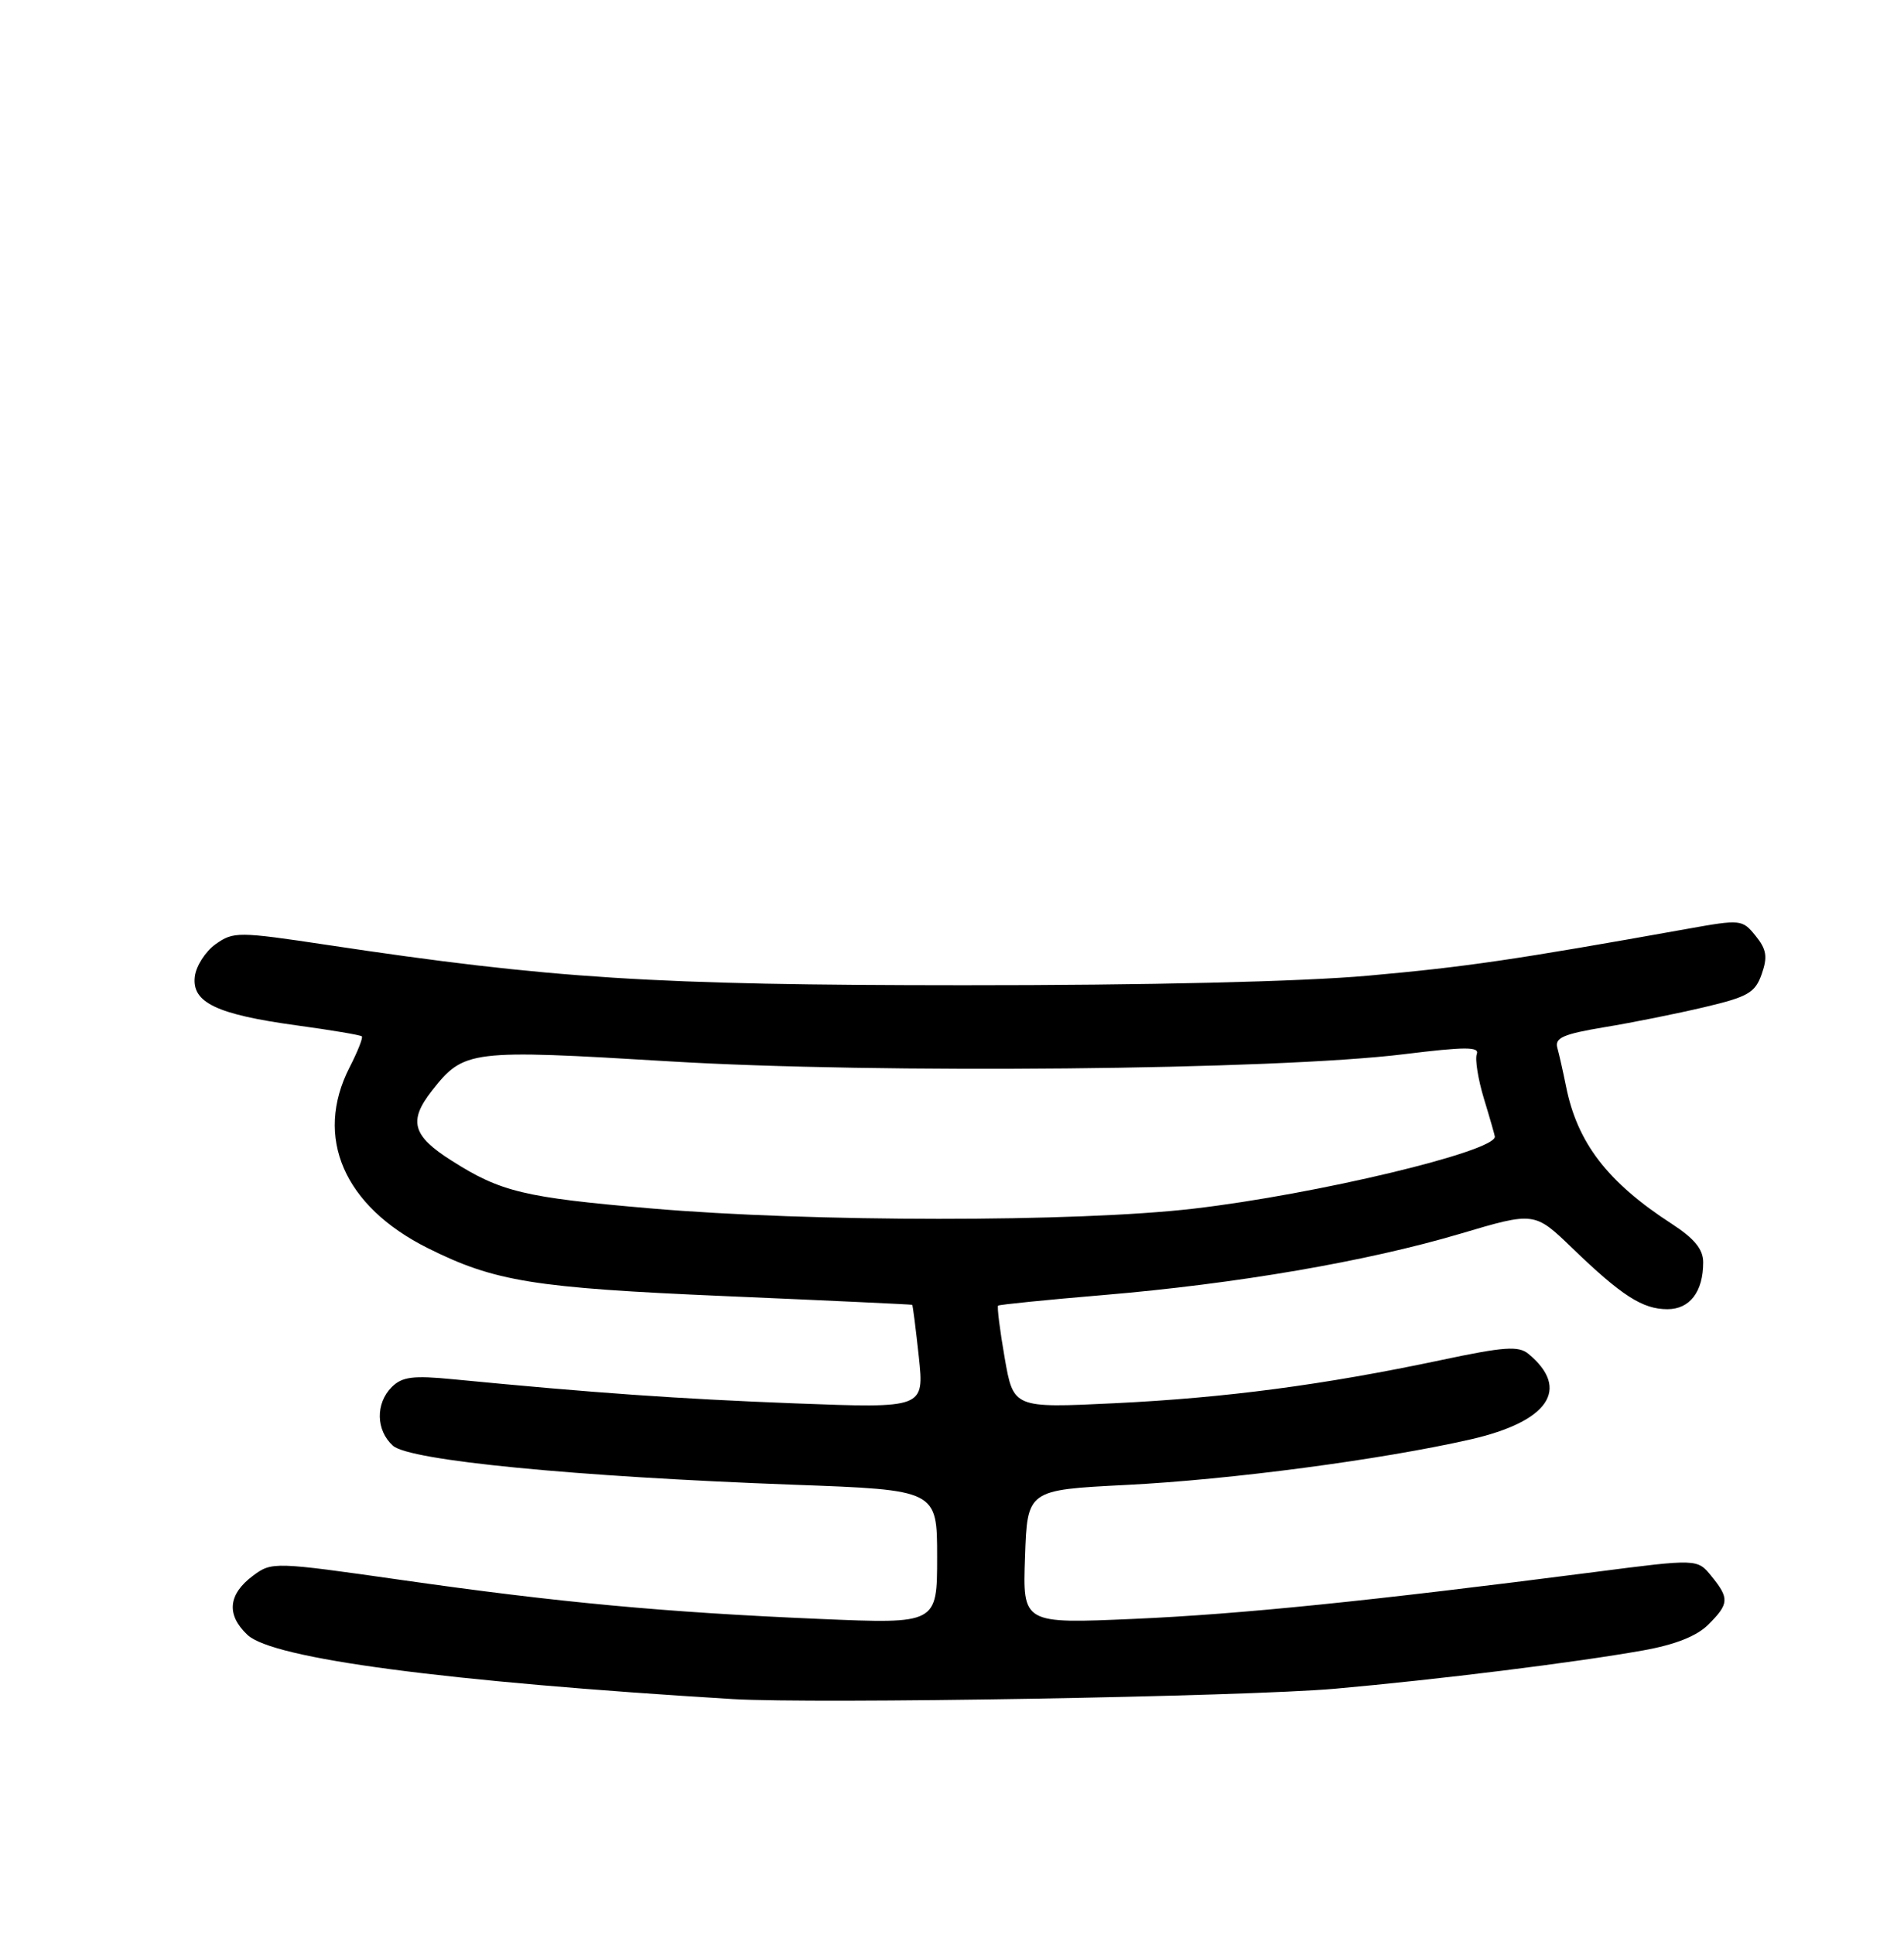 <?xml version="1.0" encoding="UTF-8" standalone="no"?>
<!DOCTYPE svg PUBLIC "-//W3C//DTD SVG 1.1//EN" "http://www.w3.org/Graphics/SVG/1.1/DTD/svg11.dtd" >
<svg xmlns="http://www.w3.org/2000/svg" xmlns:xlink="http://www.w3.org/1999/xlink" version="1.1" viewBox="0 0 256 260">
 <g >
 <path fill="currentColor"
d=" M 179.50 227.02 C 193.43 225.78 211.72 223.51 220.93 221.87 C 225.23 221.10 228.14 219.95 229.68 218.41 C 232.49 215.60 232.54 214.88 230.11 211.89 C 228.22 209.55 228.22 209.55 214.36 211.34 C 184.19 215.23 166.84 217.00 152.50 217.63 C 137.50 218.29 137.50 218.29 137.82 209.30 C 138.13 200.30 138.13 200.30 151.35 199.63 C 165.38 198.93 185.76 196.23 197.74 193.50 C 208.22 191.10 211.19 186.72 205.51 182.01 C 204.17 180.90 202.25 181.04 193.71 182.85 C 177.95 186.18 164.77 187.92 149.88 188.64 C 136.26 189.30 136.26 189.30 135.08 182.53 C 134.43 178.81 134.04 175.65 134.20 175.52 C 134.37 175.38 140.72 174.74 148.32 174.10 C 166.26 172.59 183.82 169.57 196.32 165.86 C 206.32 162.89 206.32 162.89 211.41 167.80 C 218.05 174.20 220.85 176.00 224.19 176.00 C 227.21 176.00 229.00 173.65 229.00 169.70 C 229.00 167.94 227.83 166.51 224.75 164.51 C 216.12 158.91 212.06 153.62 210.55 146.00 C 210.16 144.07 209.64 141.76 209.39 140.86 C 209.02 139.52 210.20 139.01 215.72 138.09 C 219.45 137.48 225.51 136.26 229.18 135.39 C 235.03 134.01 235.99 133.46 236.87 130.94 C 237.68 128.63 237.52 127.63 236.05 125.81 C 234.26 123.60 234.06 123.58 226.86 124.87 C 203.51 129.05 197.14 129.98 184.00 131.16 C 175.00 131.97 154.32 132.46 129.50 132.45 C 87.95 132.44 74.05 131.56 44.00 127.03 C 32.02 125.23 31.40 125.23 29.00 126.92 C 27.62 127.90 26.36 129.87 26.19 131.29 C 25.77 134.77 29.11 136.37 39.92 137.85 C 44.54 138.48 48.47 139.14 48.65 139.32 C 48.83 139.49 48.08 141.39 46.98 143.53 C 42.22 152.88 46.23 162.15 57.50 167.78 C 66.52 172.29 71.75 173.13 97.50 174.24 C 111.25 174.83 122.57 175.36 122.65 175.41 C 122.73 175.46 123.13 178.61 123.54 182.41 C 124.27 189.32 124.27 189.32 106.88 188.66 C 91.14 188.05 80.02 187.27 60.93 185.42 C 55.53 184.89 54.07 185.08 52.68 186.46 C 50.47 188.67 50.54 192.28 52.83 194.35 C 55.04 196.35 77.28 198.51 106.75 199.60 C 126.00 200.30 126.00 200.30 126.00 209.31 C 126.00 218.31 126.00 218.31 110.25 217.64 C 89.33 216.75 75.09 215.42 54.04 212.41 C 36.86 209.96 36.55 209.95 34.04 211.81 C 30.66 214.32 30.40 217.09 33.28 219.79 C 36.69 223.00 59.88 226.06 98.50 228.41 C 109.59 229.08 167.38 228.09 179.50 227.02 Z  M 87.50 162.45 C 70.50 160.99 67.34 160.24 60.72 156.03 C 55.44 152.69 54.88 150.69 58.09 146.61 C 62.38 141.15 63.16 141.06 90.01 142.68 C 117.94 144.37 171.56 143.85 188.77 141.72 C 196.98 140.71 198.94 140.70 198.56 141.70 C 198.30 142.39 198.73 145.10 199.53 147.73 C 200.33 150.35 200.98 152.64 200.99 152.80 C 201.06 154.80 176.97 160.56 160.51 162.48 C 144.75 164.32 109.11 164.31 87.50 162.45 Z "/>
</g>
</svg>